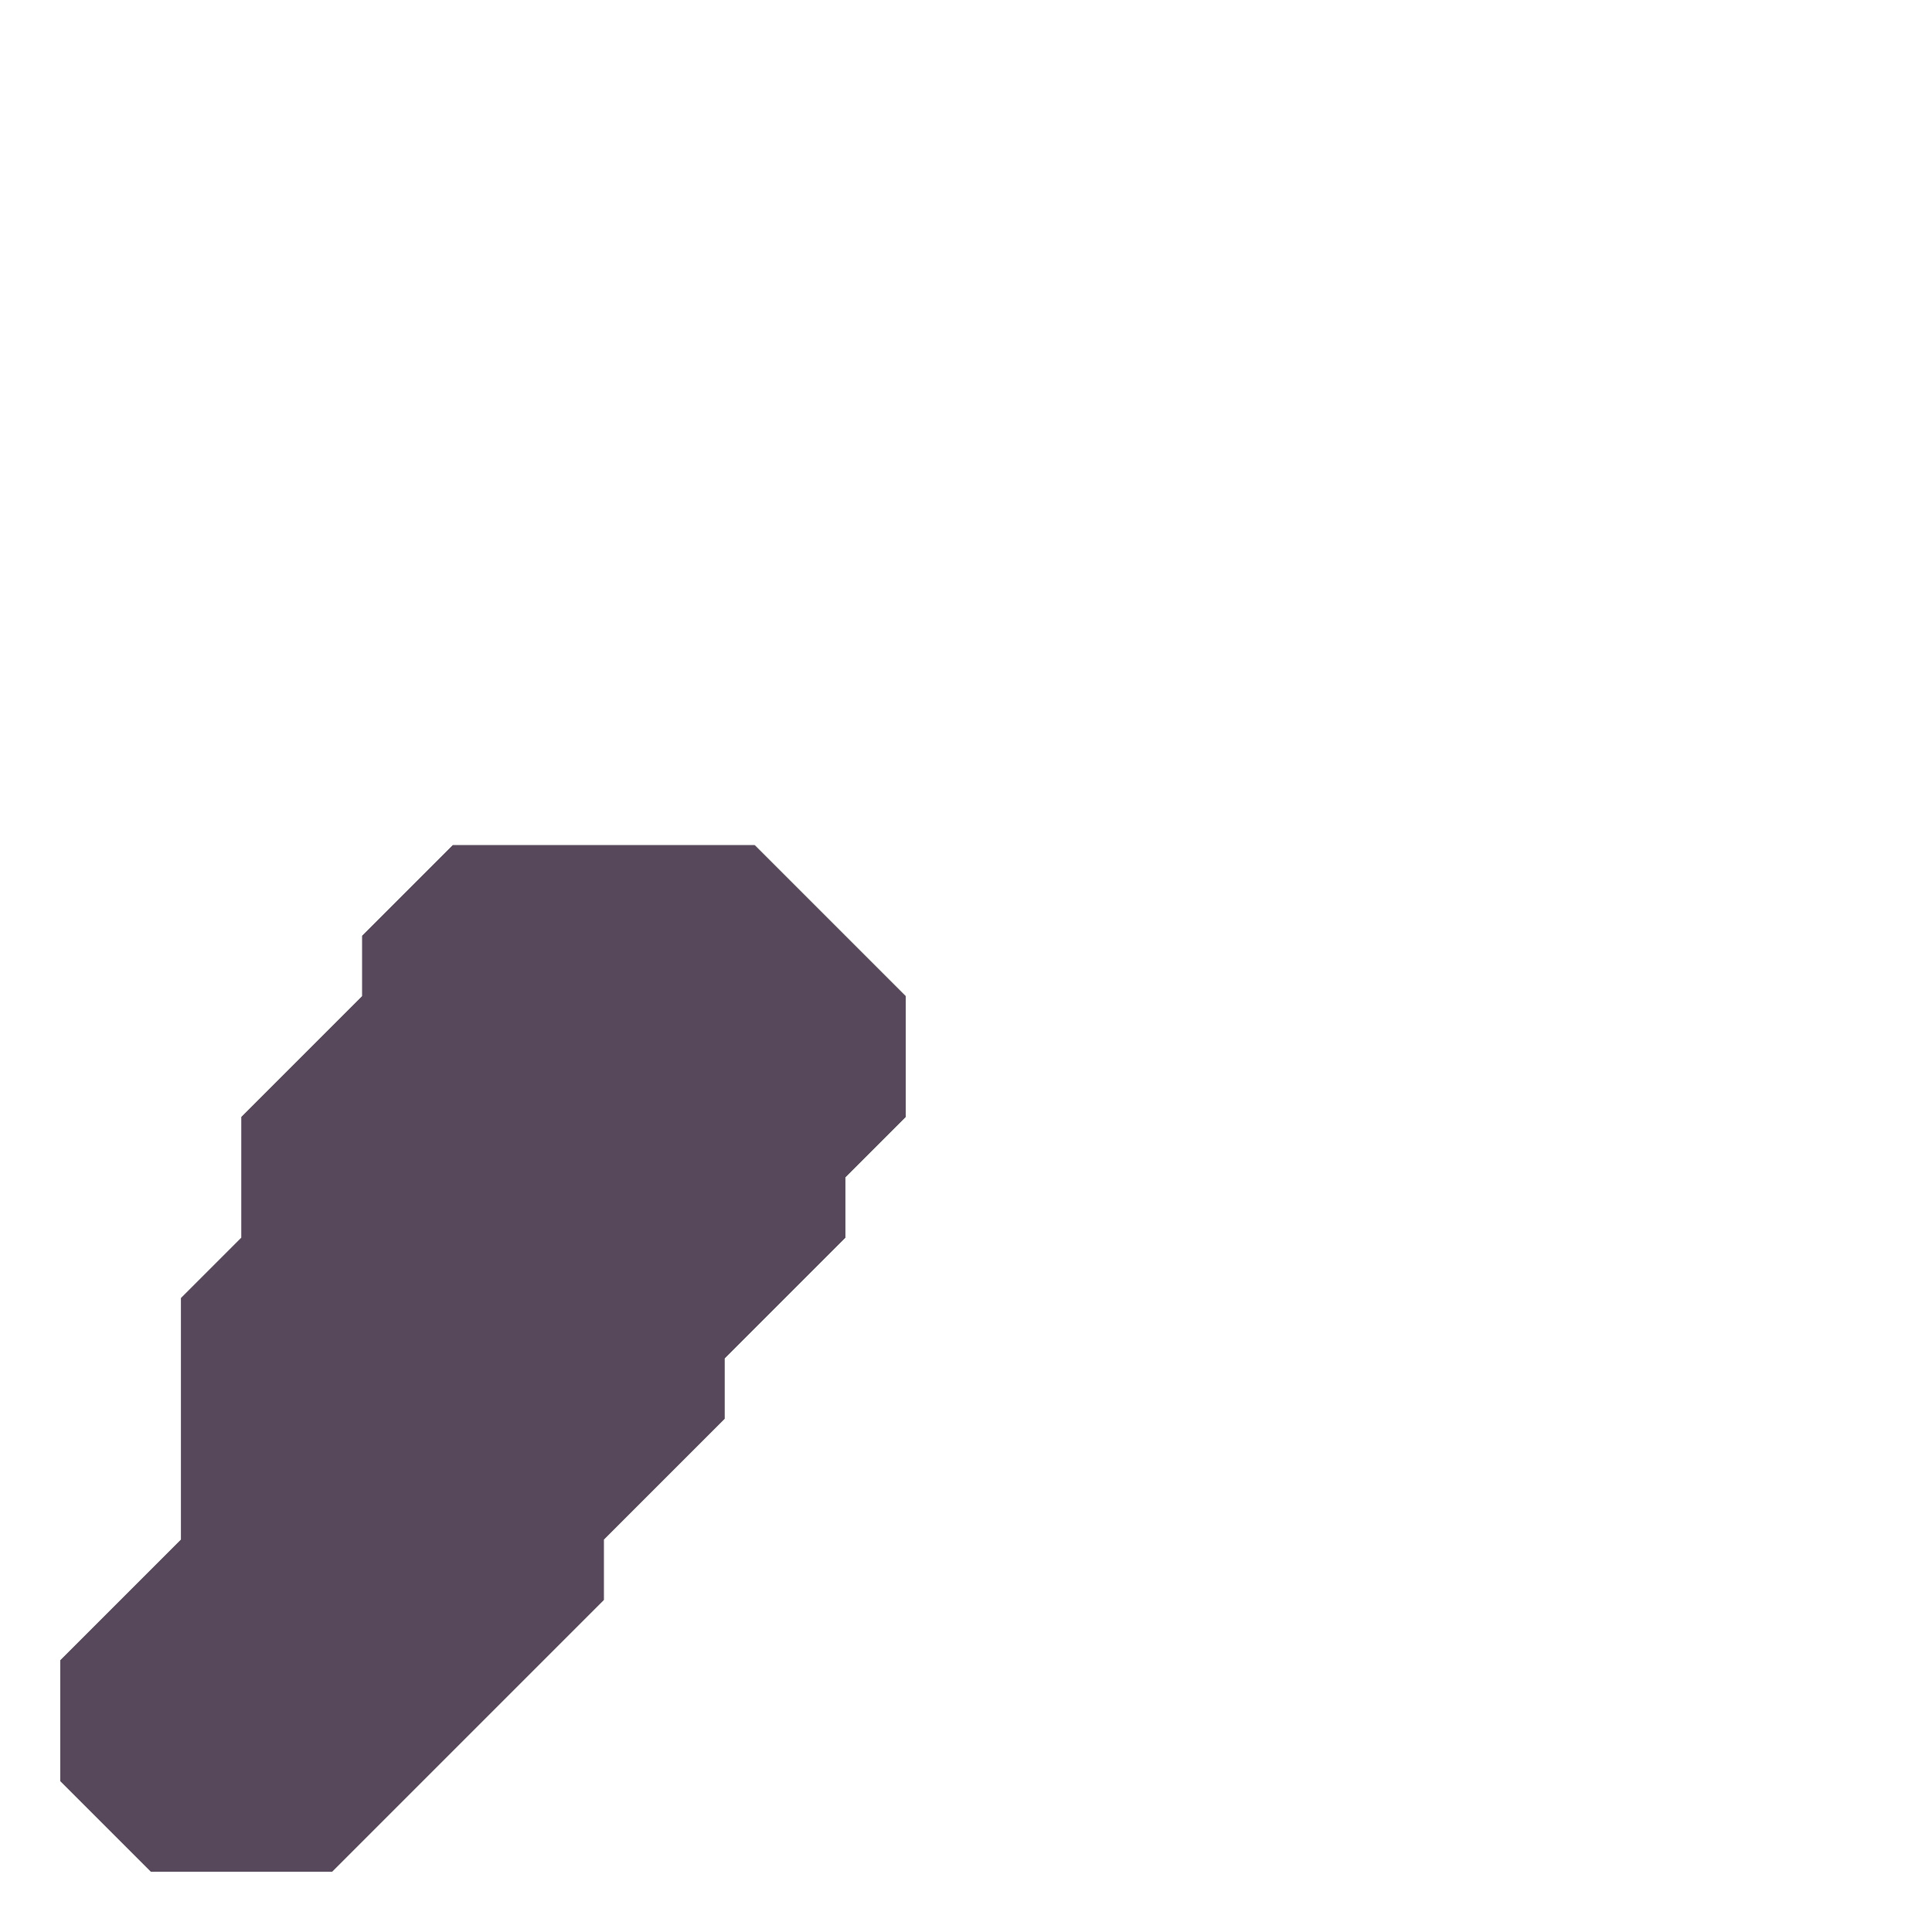 <svg xmlns="http://www.w3.org/2000/svg" width="32" height="32" style="fill-opacity:1;color-rendering:auto;color-interpolation:auto;text-rendering:auto;stroke:#000;stroke-linecap:square;stroke-miterlimit:10;shape-rendering:auto;stroke-opacity:1;fill:#000;stroke-dasharray:none;font-weight:400;stroke-width:1;font-family:&quot;Dialog&quot;;font-style:normal;stroke-linejoin:miter;font-size:12px;stroke-dashoffset:0;image-rendering:auto">
    <g style="stroke-linecap:round;fill:#2e2a30;stroke:#2e2a30">
        <path stroke="none" d="M1 27.5v2L2.5 31h3l4.5-4.5v-1l2-2v-1l2-2v-1l1-1v-2L12.5 14h-5L6 15.5v1l-2 2v2l-1 1v4Z" style="stroke:none"/>
    </g>
    <g style="stroke-linecap:round;fill:#57485b;stroke:#57485b">
        <path stroke="none" d="M1 29.5v-2l2-2v-4l1-1v-2l2-2v-1L7.5 14h5l2.5 2.5v2l-1 1v1l-2 2v1l-2 2v1L5.5 31h-3Z" style="stroke:none"/>
    </g>
</svg>
